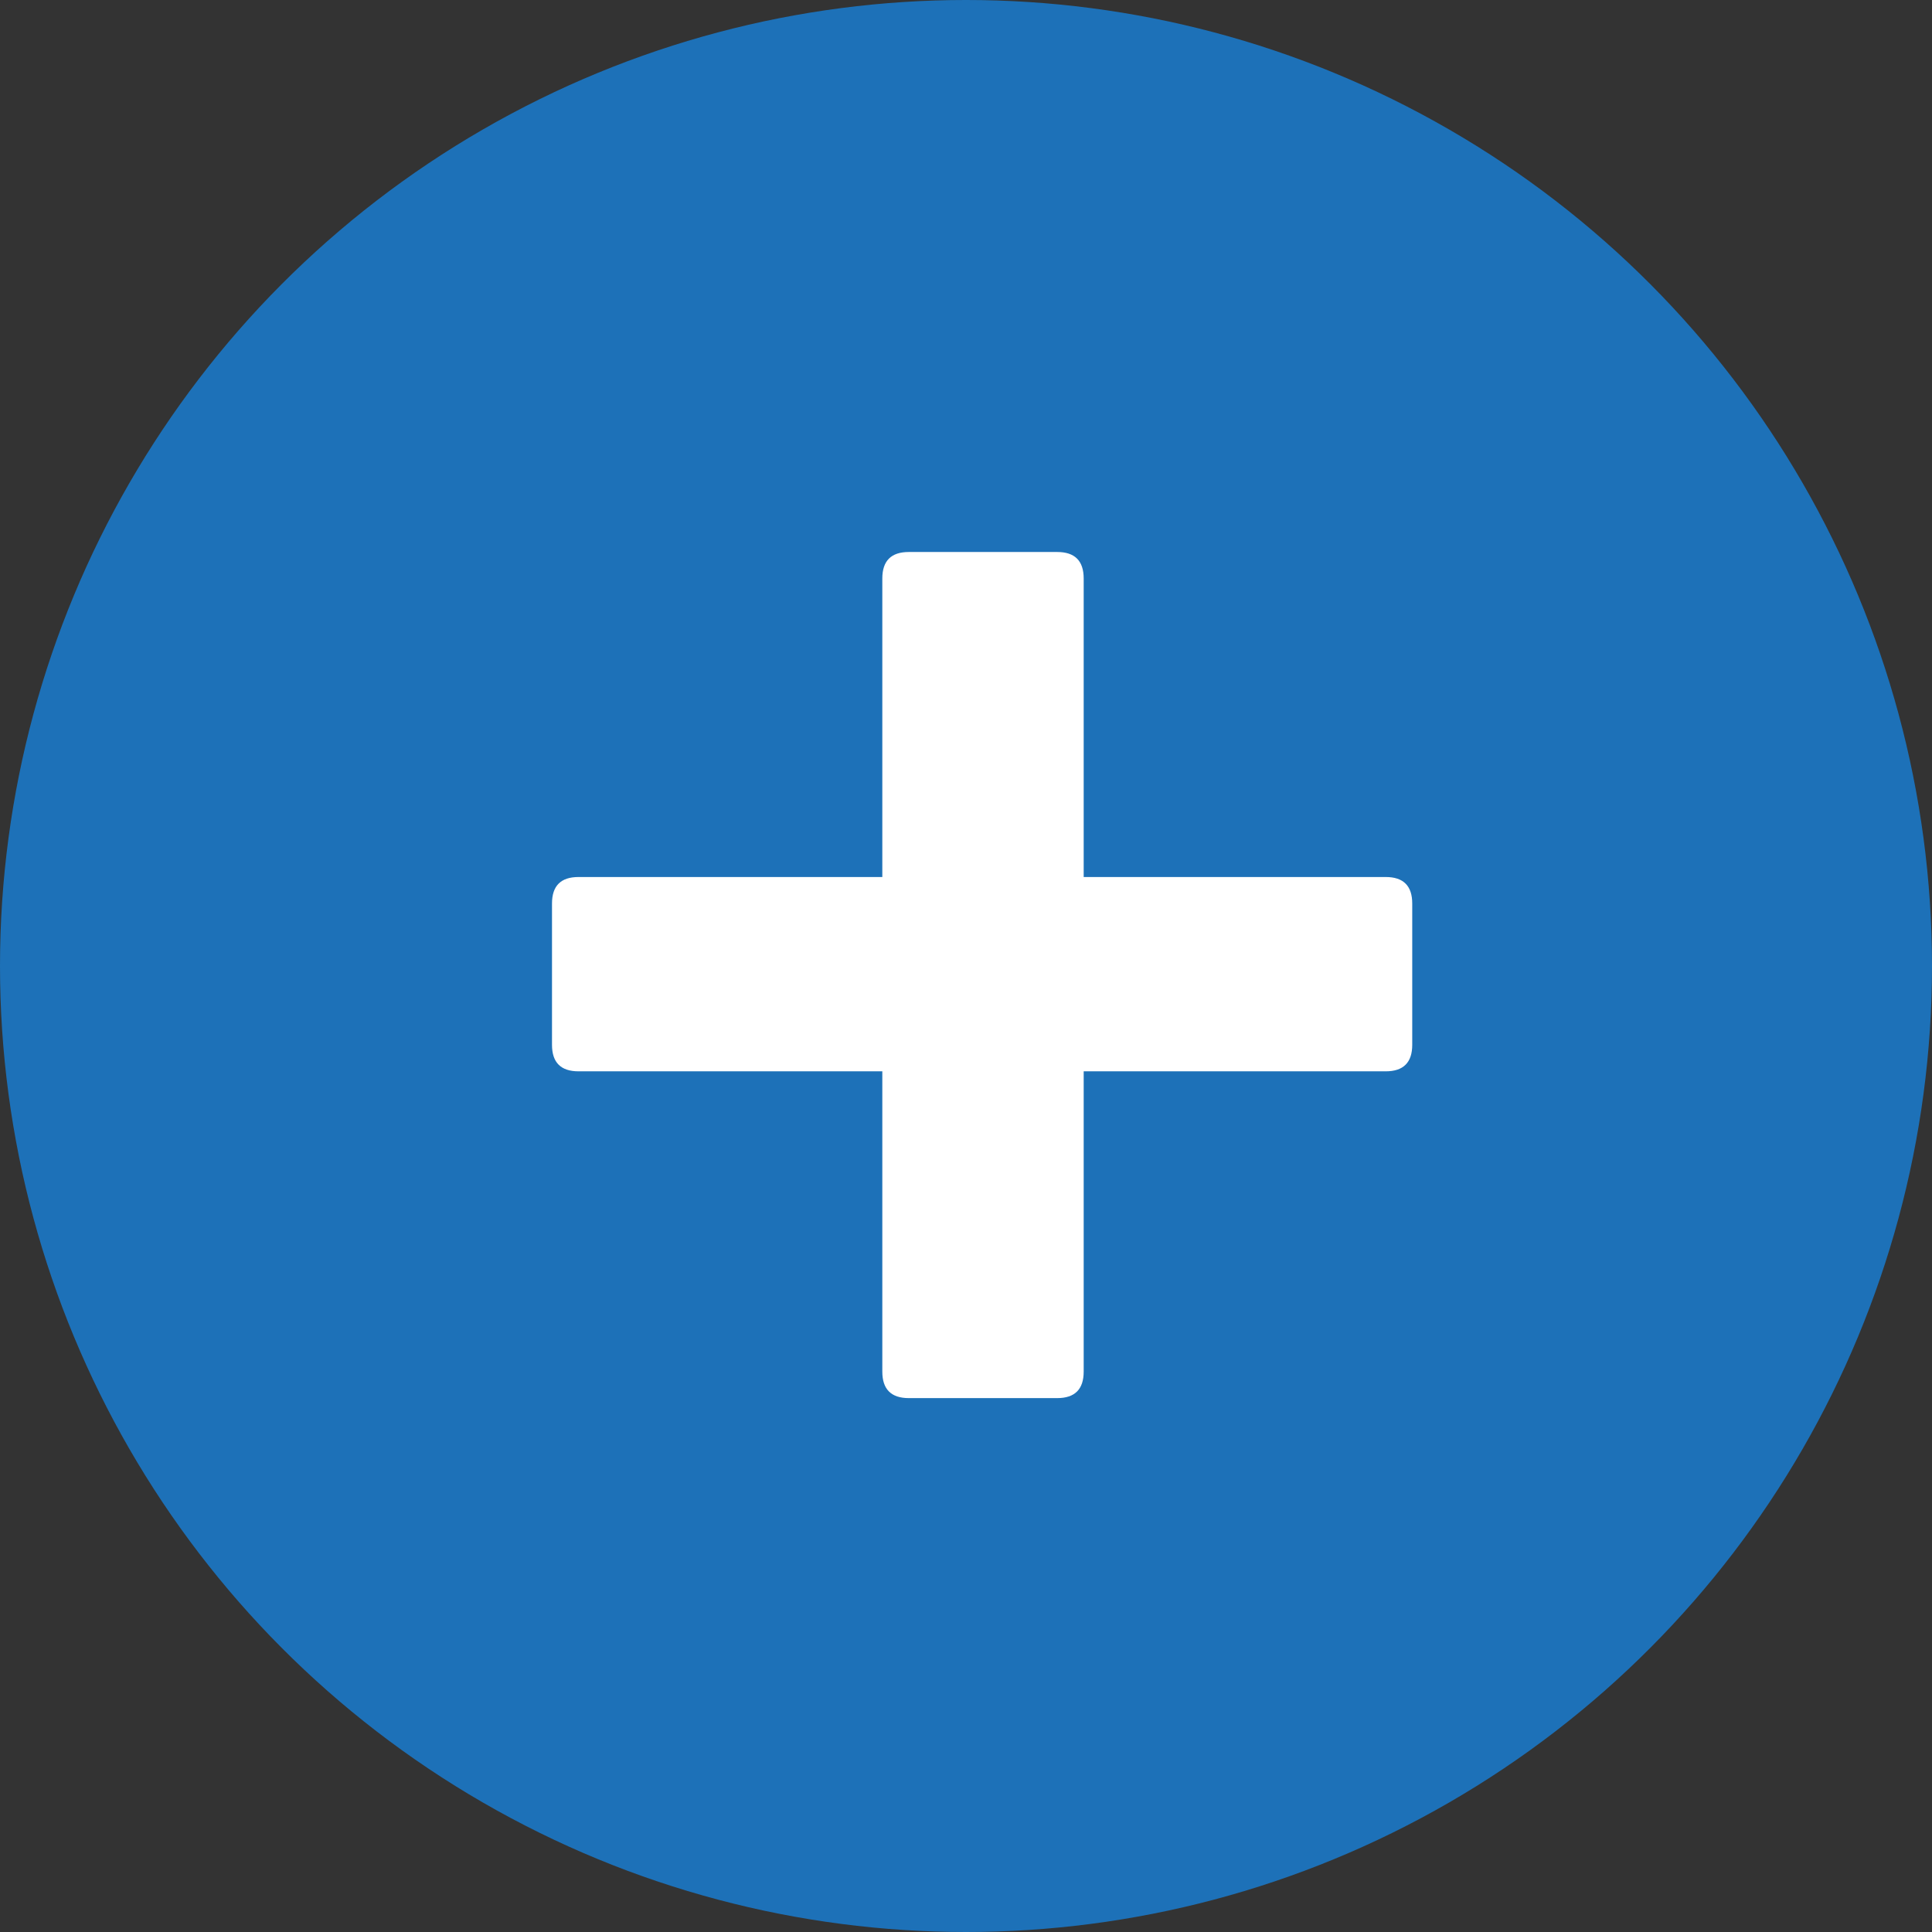 <svg xmlns="http://www.w3.org/2000/svg" viewBox="0 0 35 35" width="35px" height="35px">
    <rect x="0" y="0" width="35" height="35" fill="#333333" stroke="none"/>
    <circle fill="#1D71B8" cx="17.5" cy="17.5" r="17.5"/>
    <path fill="#FFFFFF" d="M19.152,25.328 C19.472,25.328 19.632,25.168 19.632,24.848 L19.632,19.408 L25.104,19.408 C25.424,19.408 25.584,19.248 25.584,18.928 L25.584,16.368 C25.584,16.048 25.424,15.888 25.104,15.888 L19.632,15.888 L19.632,10.48 C19.632,10.16 19.472,10 19.152,10 L16.464,10 C16.144,10 15.984,10.16 15.984,10.48 L15.984,15.888 L10.48,15.888 C10.16,15.888 10,16.048 10,16.368 L10,18.928 C10,19.248 10.16,19.408 10.48,19.408 L15.984,19.408 L15.984,24.848 C15.984,25.168 16.144,25.328 16.464,25.328 L19.152,25.328 Z"/>
</svg>
